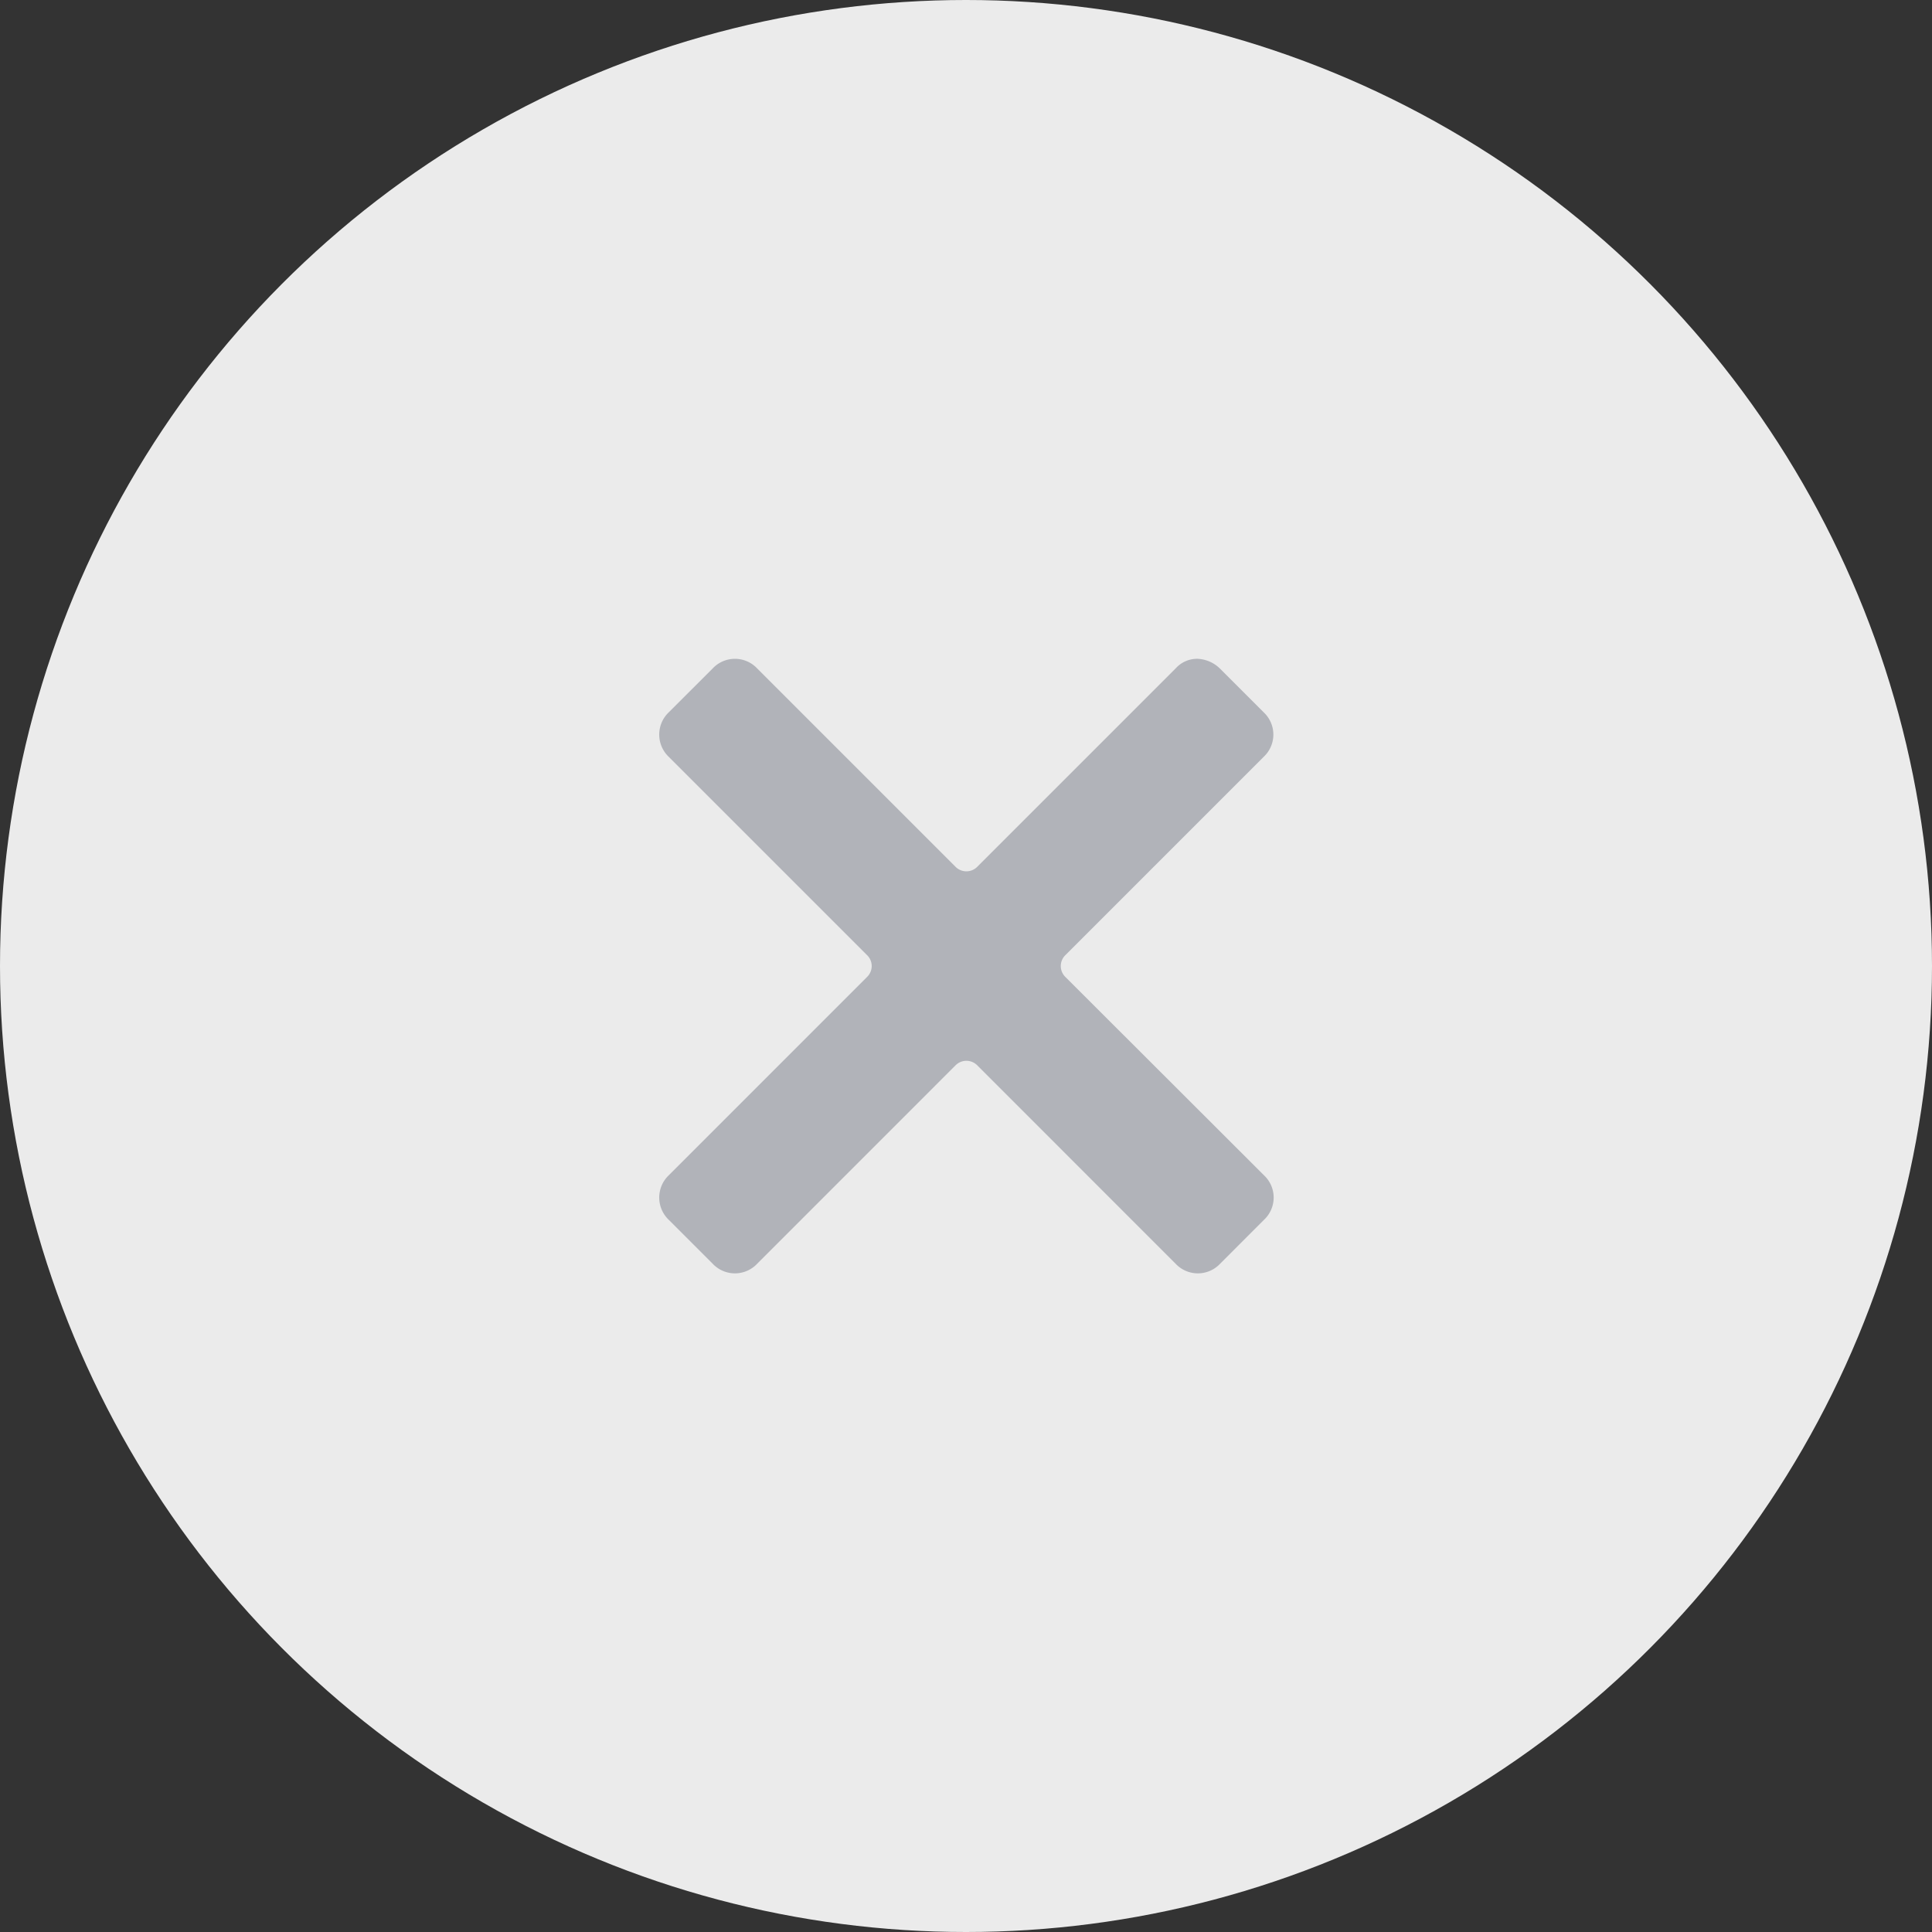 <svg xmlns="http://www.w3.org/2000/svg" width="44" height="44" viewBox="0 0 44 44">
  <rect x="0" y="0" width="44" height="44" fill="#333333" stroke="none"/>
  <defs>
    <style>
      .cls-1 {
        fill: #ebebeb;
      }

      .cls-2 {
        fill: #b1b3b9;
        fill-rule: evenodd;
      }
    </style>
  </defs>
  <circle id="Ellipse_1_copy_17" data-name="Ellipse 1 copy 17" class="cls-1" cx="22" cy="22" r="22"/>
  <path id="Forma_1_copy_5" data-name="Forma 1 copy 5" class="cls-2" d="M738.265,952.251a0.347,0.347,0,0,1,0-.5l4.518-4.518a0.693,0.693,0,0,0,0-1.007l-1.006-1.006a0.777,0.777,0,0,0-.5-0.216,0.654,0.654,0,0,0-.5.216l-4.518,4.518a0.348,0.348,0,0,1-.5,0l-4.518-4.518a0.695,0.695,0,0,0-1.007,0l-1.007,1.006a0.7,0.7,0,0,0,0,1.007l4.518,4.518a0.345,0.345,0,0,1,0,.5l-4.518,4.519a0.7,0.7,0,0,0,0,1.007l1.007,1.007a0.695,0.695,0,0,0,1.007,0l4.518-4.519a0.348,0.348,0,0,1,.5,0l4.518,4.519a0.695,0.695,0,0,0,1.007,0l1.006-1.007a0.693,0.693,0,0,0,0-1.007Z" transform="translate(-714 -930)"/>
</svg>
